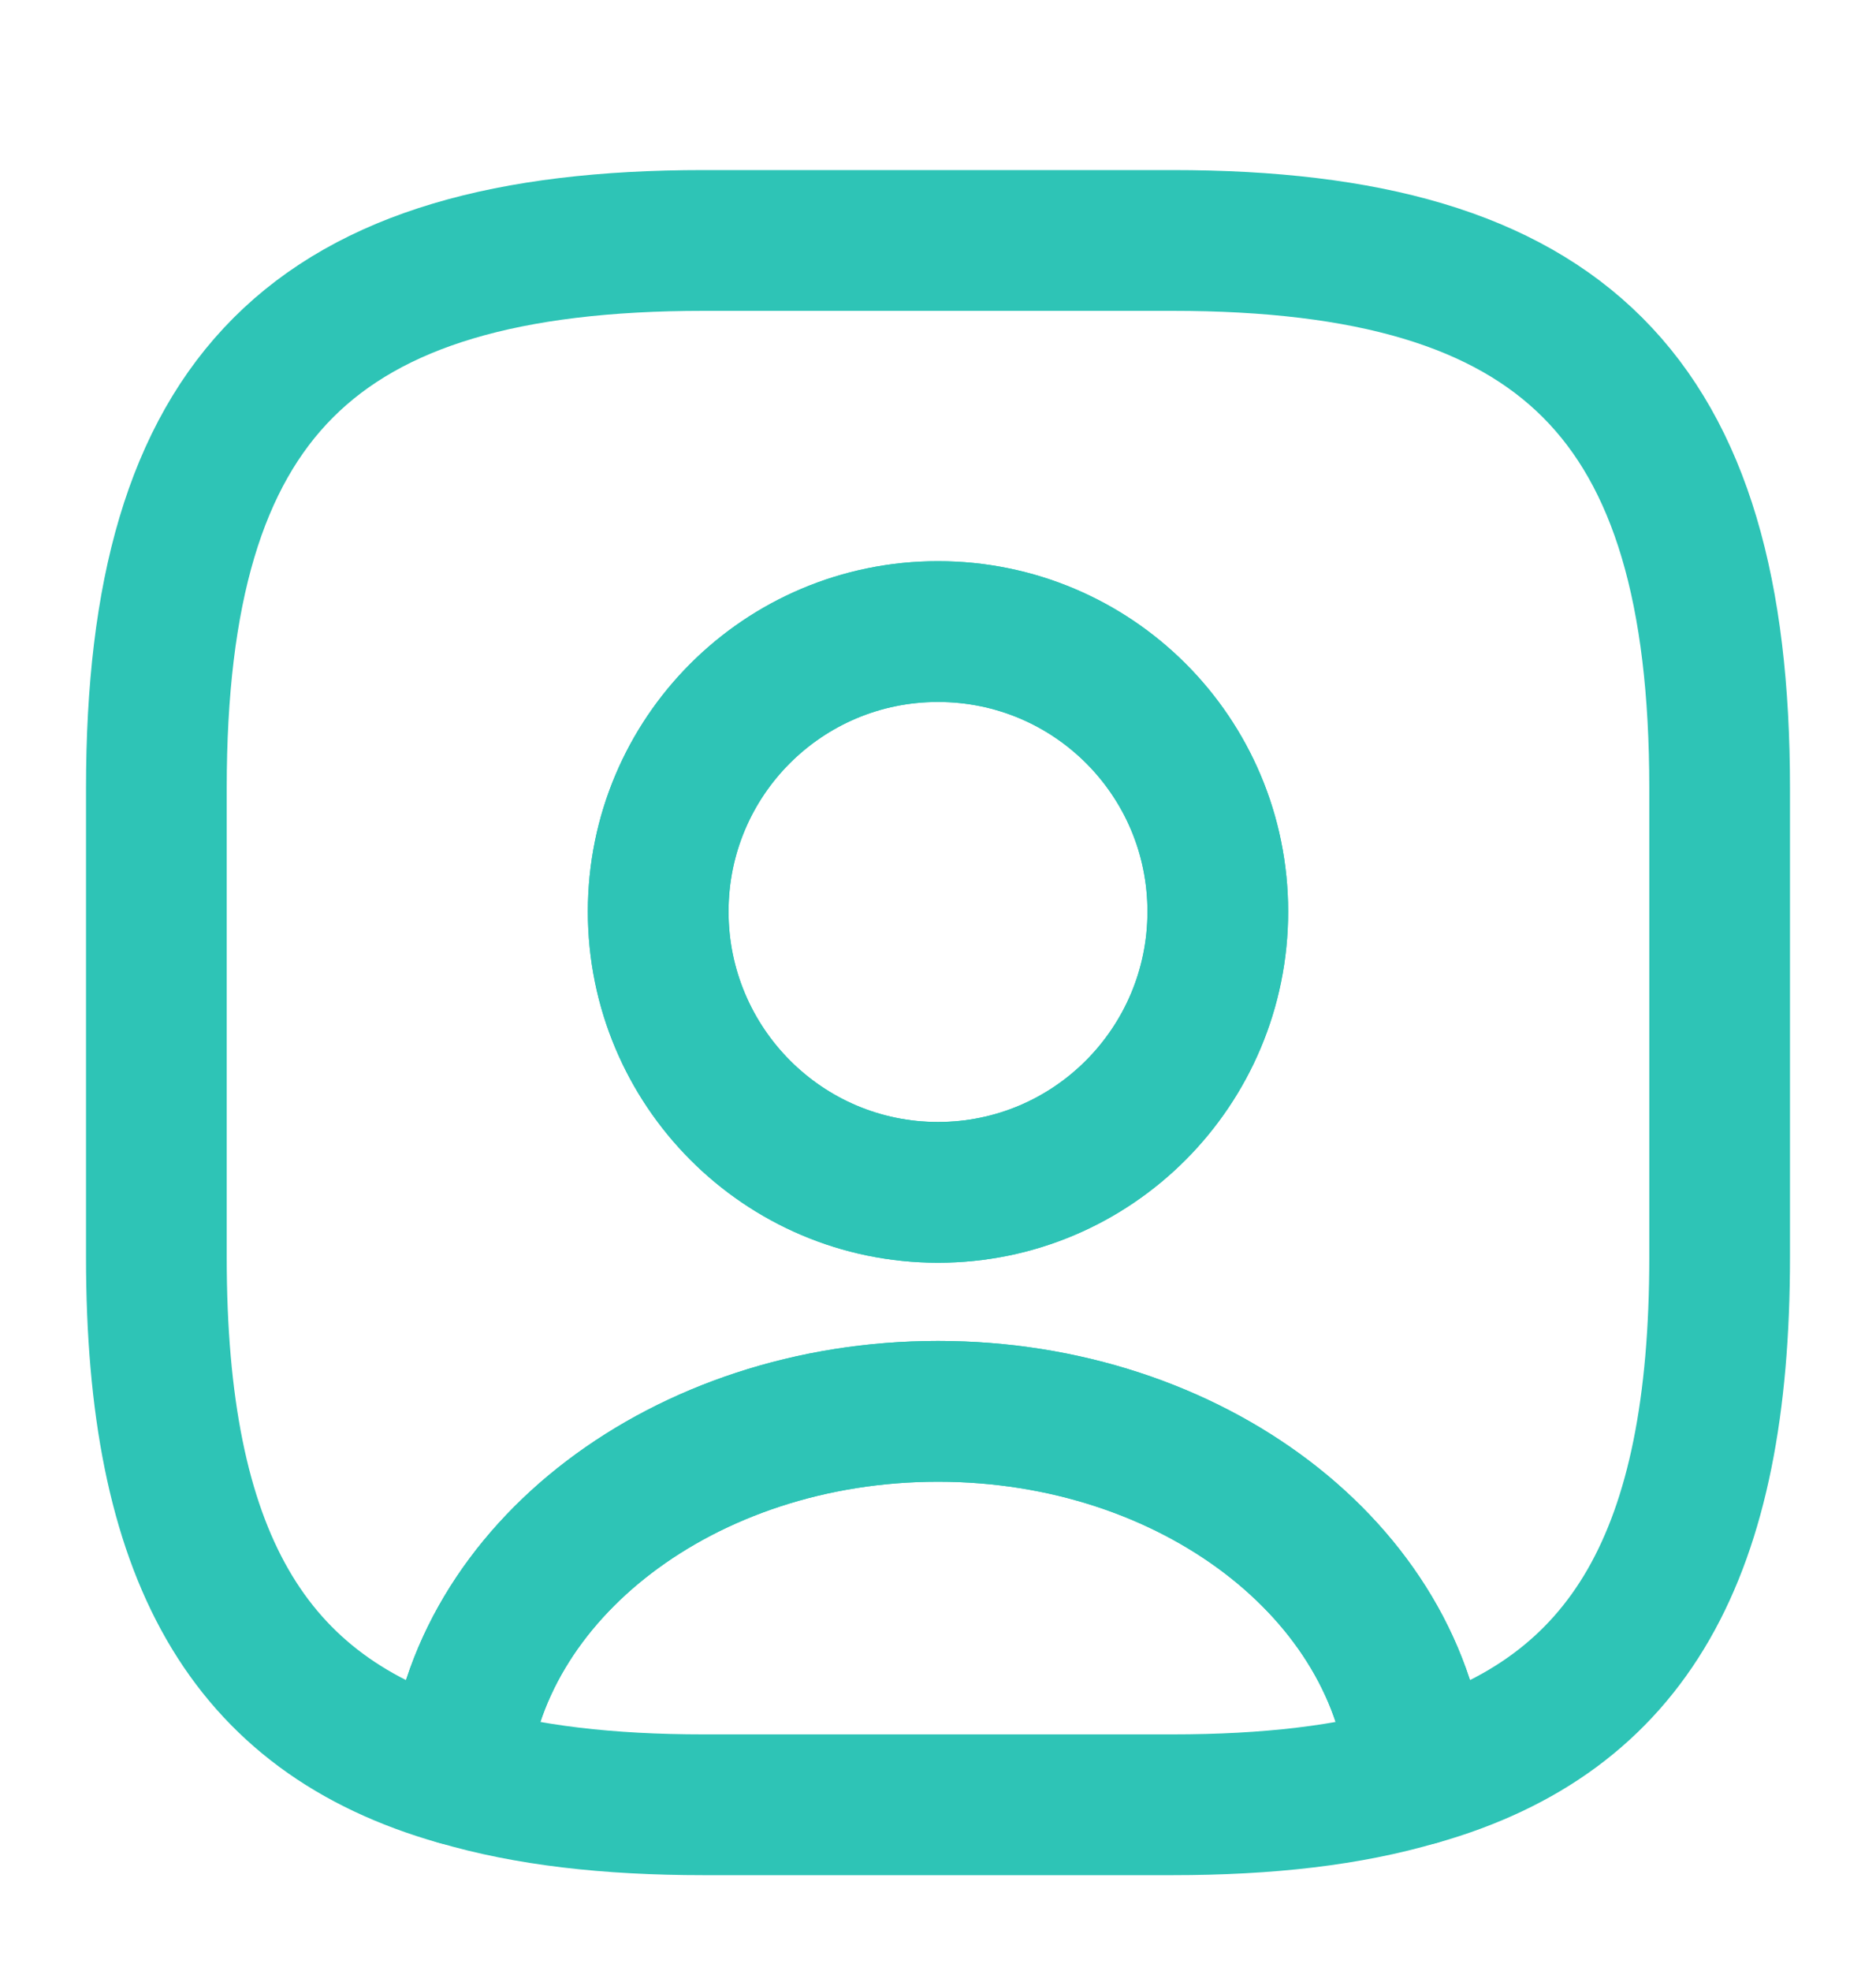<svg width="20" height="21" viewBox="0 0 20 21" fill="none" xmlns="http://www.w3.org/2000/svg">
<g clip-path="url(#clip0_906_11250)">
<path d="M15.117 18.912C14.383 19.129 13.517 19.229 12.5 19.229H7.5C6.483 19.229 5.617 19.129 4.883 18.912C5.067 16.745 7.292 15.037 10 15.037C12.708 15.037 14.933 16.745 15.117 18.912Z" stroke="#2EC4B6" stroke-width="1.5" stroke-linecap="round" stroke-linejoin="round"/>
<path d="M12.5 2.562H7.5C3.333 2.562 1.667 4.229 1.667 8.396V13.396C1.667 16.546 2.617 18.271 4.883 18.913C5.067 16.746 7.292 15.037 10 15.037C12.708 15.037 14.933 16.746 15.117 18.913C17.383 18.271 18.333 16.546 18.333 13.396V8.396C18.333 4.229 16.667 2.562 12.5 2.562ZM10 12.704C8.35 12.704 7.017 11.363 7.017 9.713C7.017 8.063 8.35 6.729 10 6.729C11.65 6.729 12.983 8.063 12.983 9.713C12.983 11.363 11.65 12.704 10 12.704Z" stroke="#2EC4B6" stroke-width="1.5" stroke-linecap="round" stroke-linejoin="round"/>
<path d="M12.983 9.712C12.983 11.362 11.65 12.704 10 12.704C8.35 12.704 7.017 11.362 7.017 9.712C7.017 8.062 8.35 6.729 10 6.729C11.65 6.729 12.983 8.062 12.983 9.712Z" stroke="#2EC4B6" stroke-width="1.5" stroke-linecap="round" stroke-linejoin="round"/>
</g>
<defs>
<clipPath id="clip0_906_11250">
<rect width="20" height="20" fill="white" transform="translate(0 0.896)"/>
</clipPath>
</defs>
</svg>
